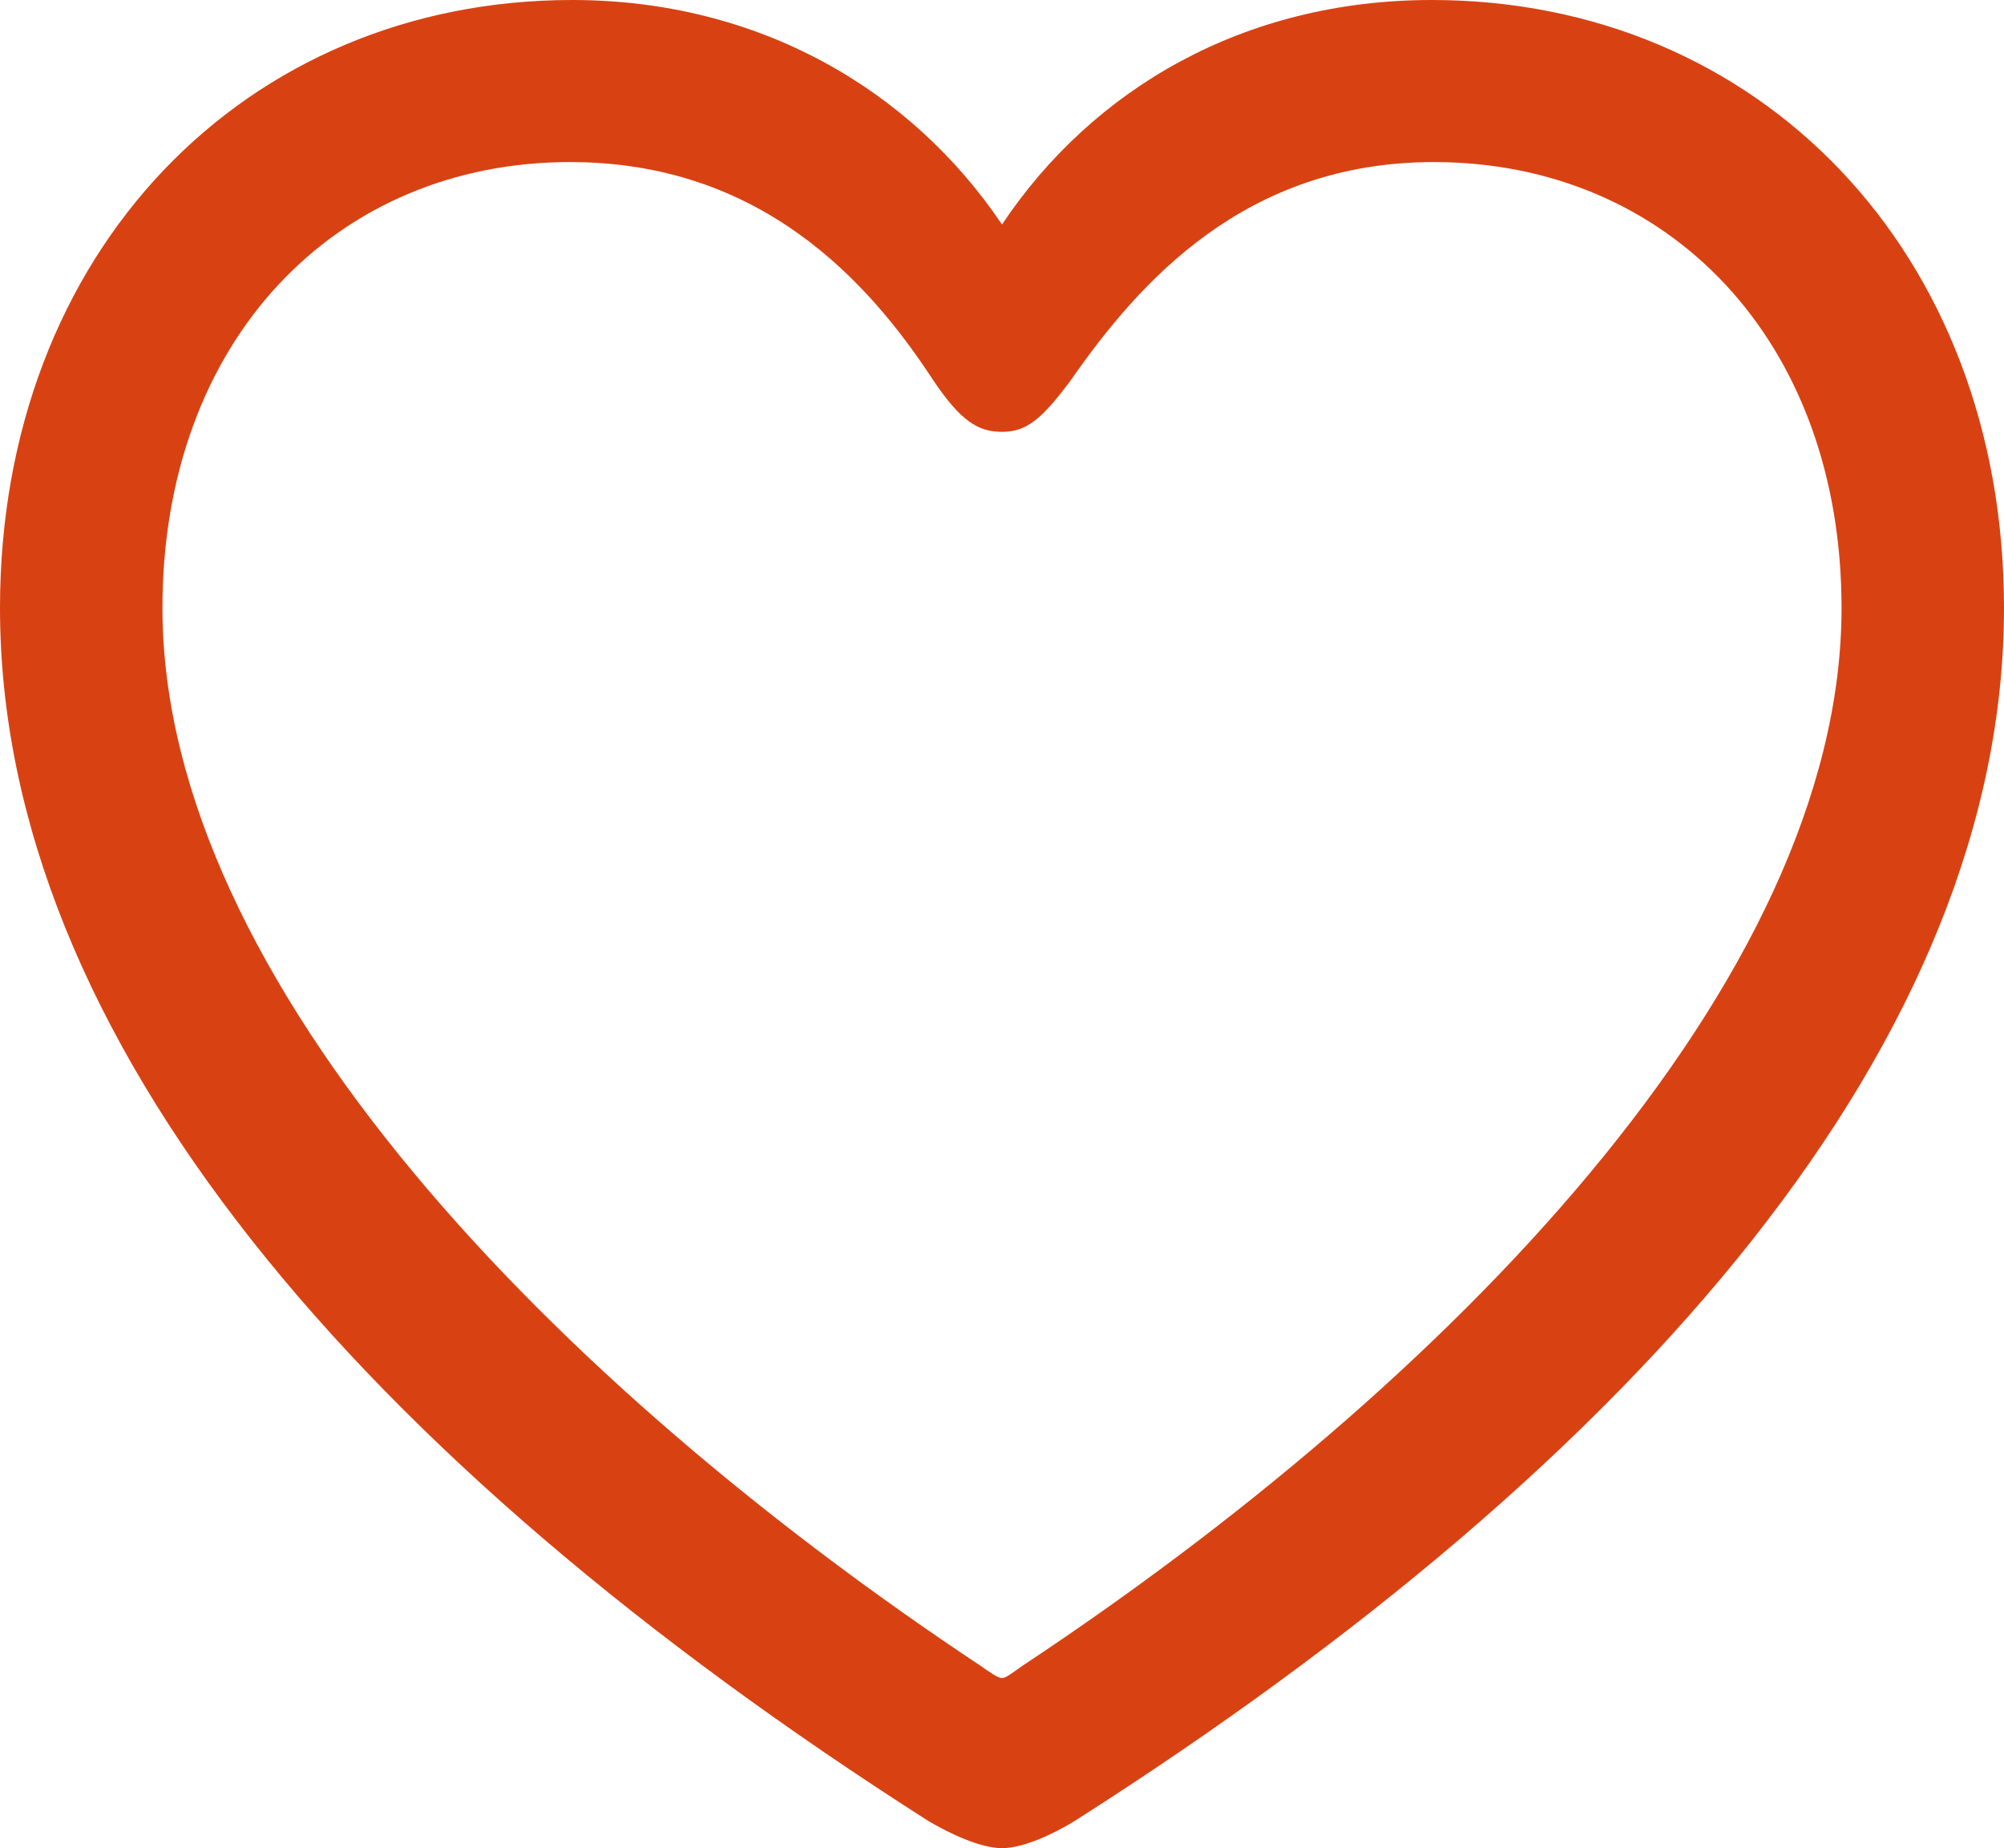 <svg width="77" height="71" viewBox="0 0 77 71" fill="none" xmlns="http://www.w3.org/2000/svg">
<path d="M0 23.357C0 39.831 13.841 56.034 35.67 69.956C36.523 70.459 37.686 71 38.5 71C39.314 71 40.477 70.459 41.291 69.956C63.158 56.034 77 39.831 77 23.357C77 9.668 67.578 0 55.016 0C47.805 0 41.989 3.403 38.5 8.624C35.011 3.442 29.156 0 21.983 0C9.422 0 0 9.668 0 23.357ZM6.242 23.357C6.242 13.071 12.911 6.226 21.906 6.226C29.195 6.226 33.343 10.751 35.864 14.618C36.91 16.165 37.569 16.59 38.5 16.59C39.431 16.59 40.012 16.126 41.136 14.618C43.773 10.828 47.844 6.226 55.094 6.226C64.089 6.226 70.758 13.071 70.758 23.357C70.758 37.743 55.52 53.25 39.275 64.001C38.888 64.271 38.655 64.465 38.5 64.465C38.345 64.465 38.074 64.271 37.686 64.001C21.479 53.25 6.242 37.743 6.242 23.357Z" fill="#D84213"/>
</svg>
